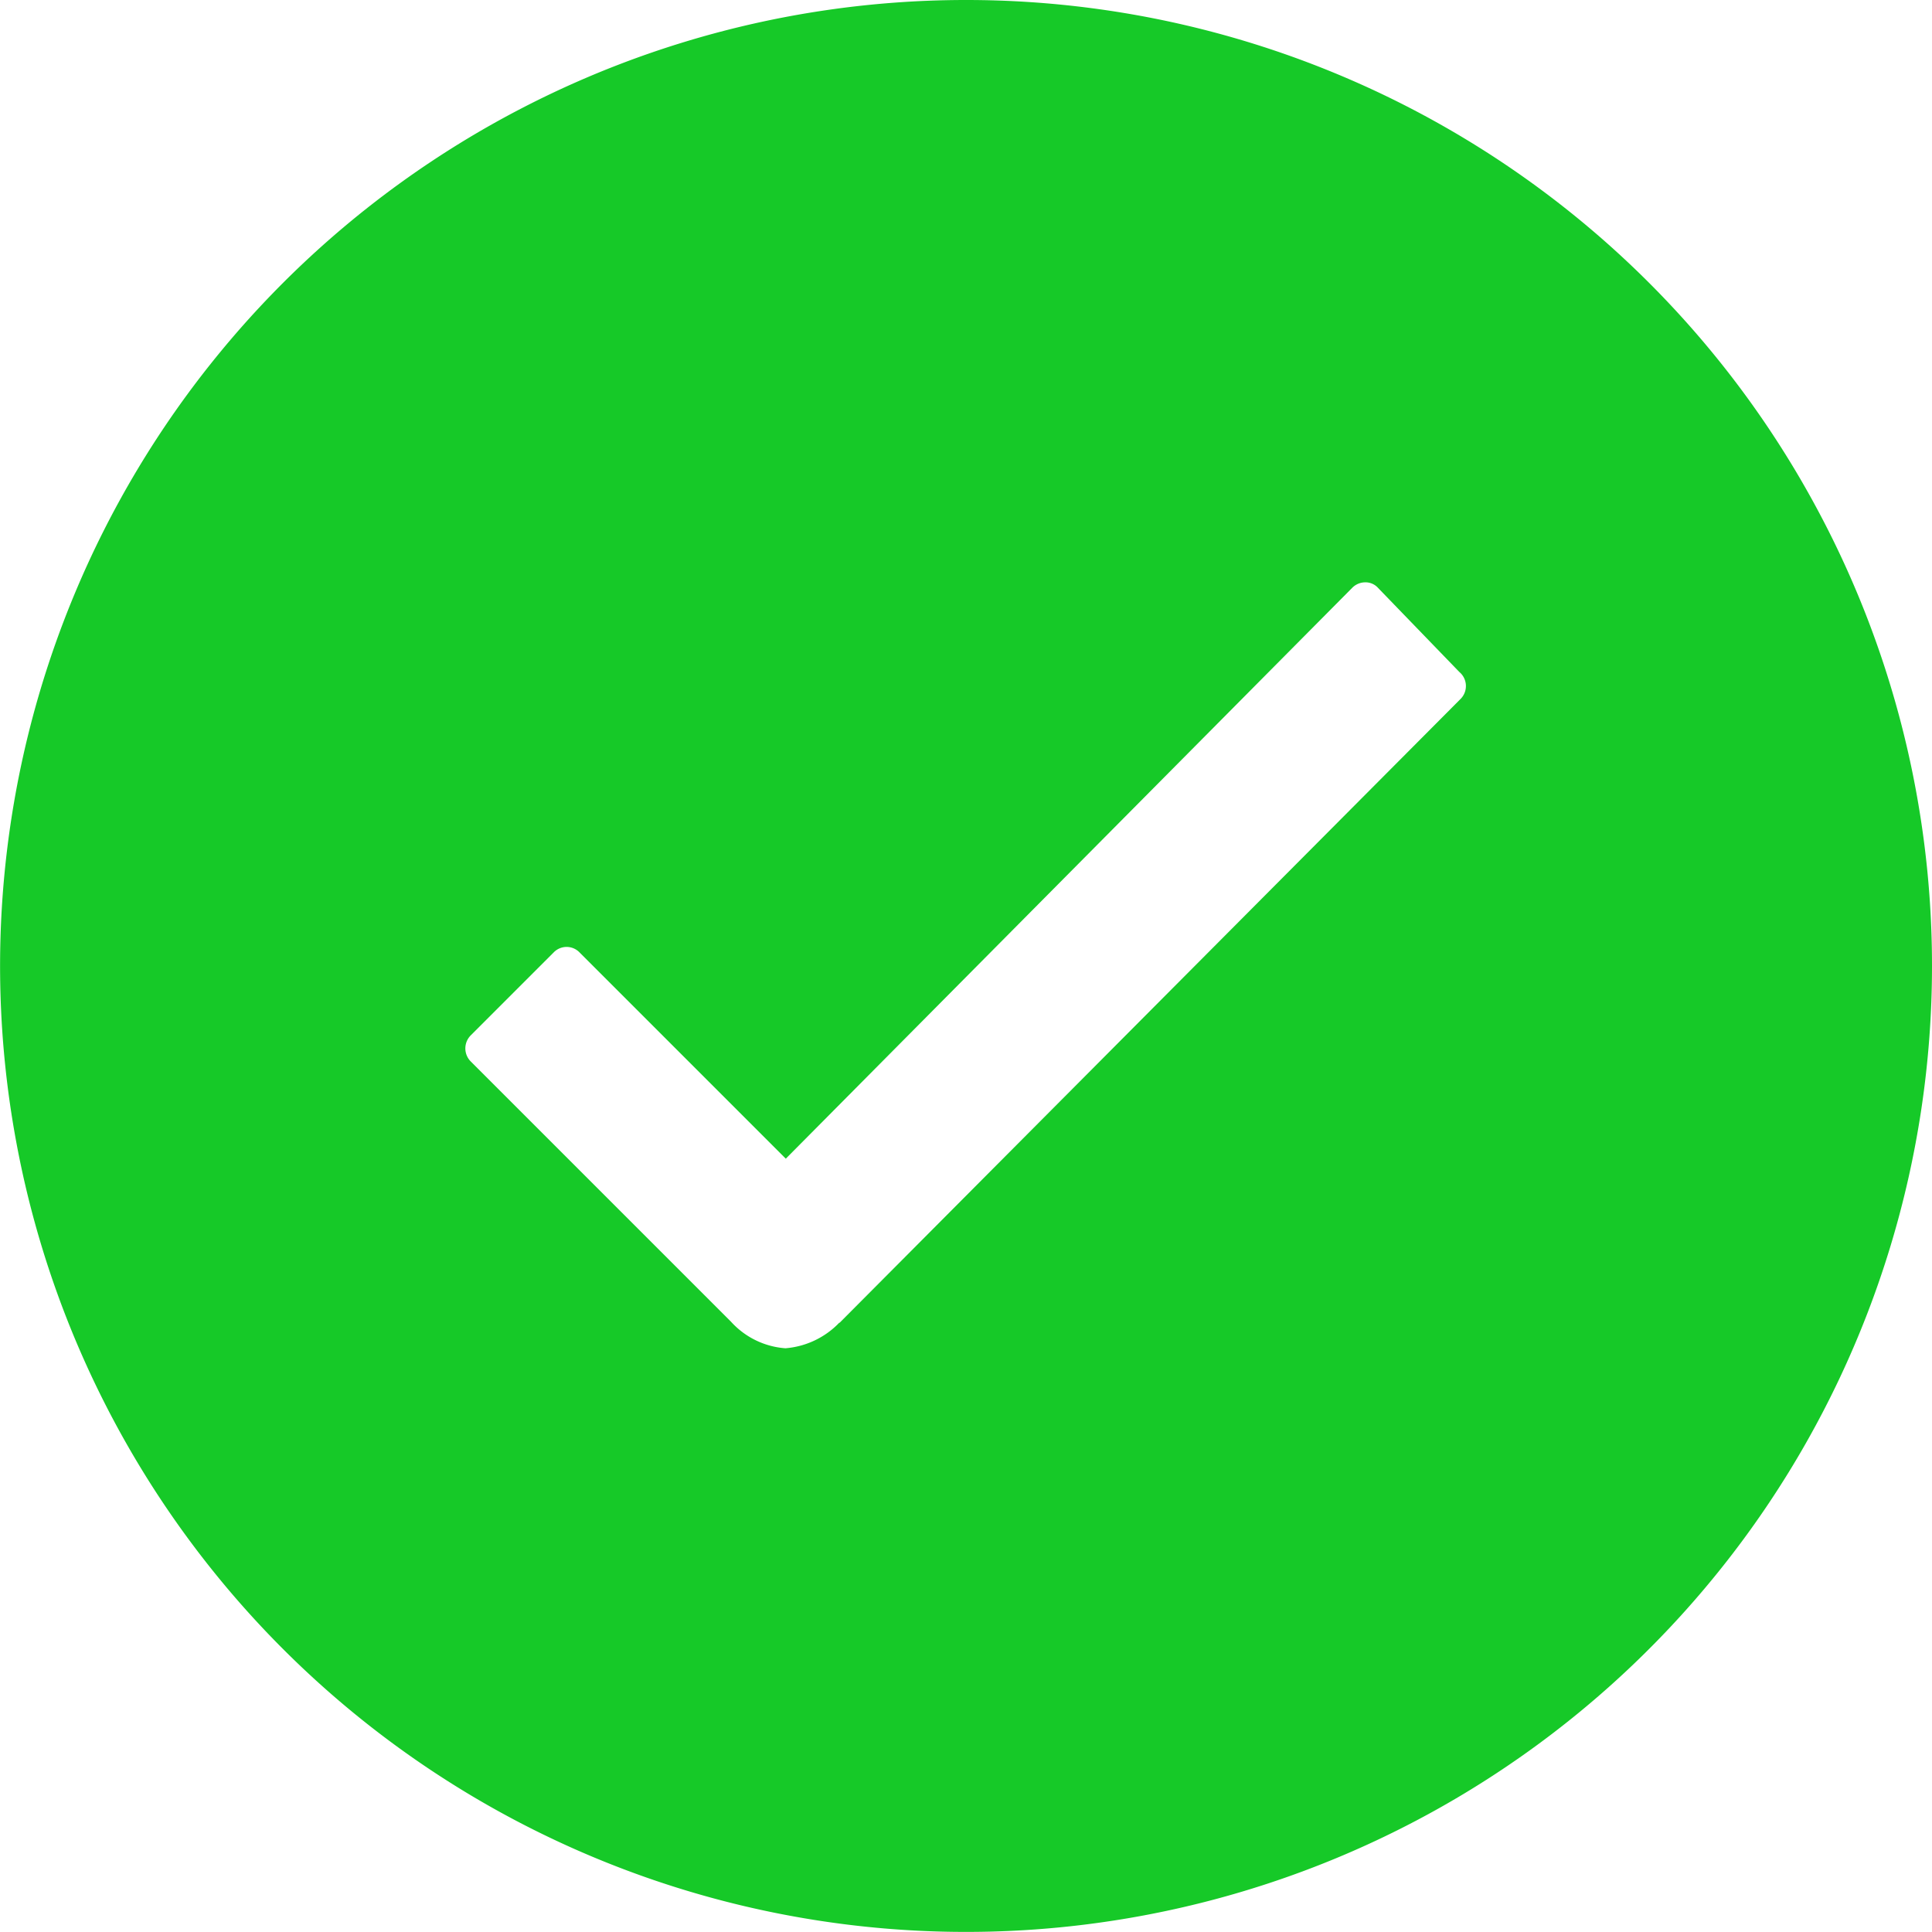 <svg xmlns="http://www.w3.org/2000/svg" width="23.539" height="23.539" viewBox="0 0 23.539 23.539">
  <path id="Icon_ionic-ios-checkmark-circle" data-name="Icon ionic-ios-checkmark-circle" d="M15.144,3.375A11.769,11.769,0,1,0,26.914,15.144,11.767,11.767,0,0,0,15.144,3.375Zm6.026,8.516-7.565,7.6H13.6a1.022,1.022,0,0,1-.656.311.991.991,0,0,1-.662-.323L9.113,16.31a.225.225,0,0,1,0-.323L10.12,14.98a.219.219,0,0,1,.317,0l2.512,2.512,6.9-6.954a.223.223,0,0,1,.158-.068h0a.205.205,0,0,1,.158.068l.99,1.024A.223.223,0,0,1,21.17,11.891Z" transform="translate(-3.375 -3.375)" fill="#16c928"/>
</svg>
